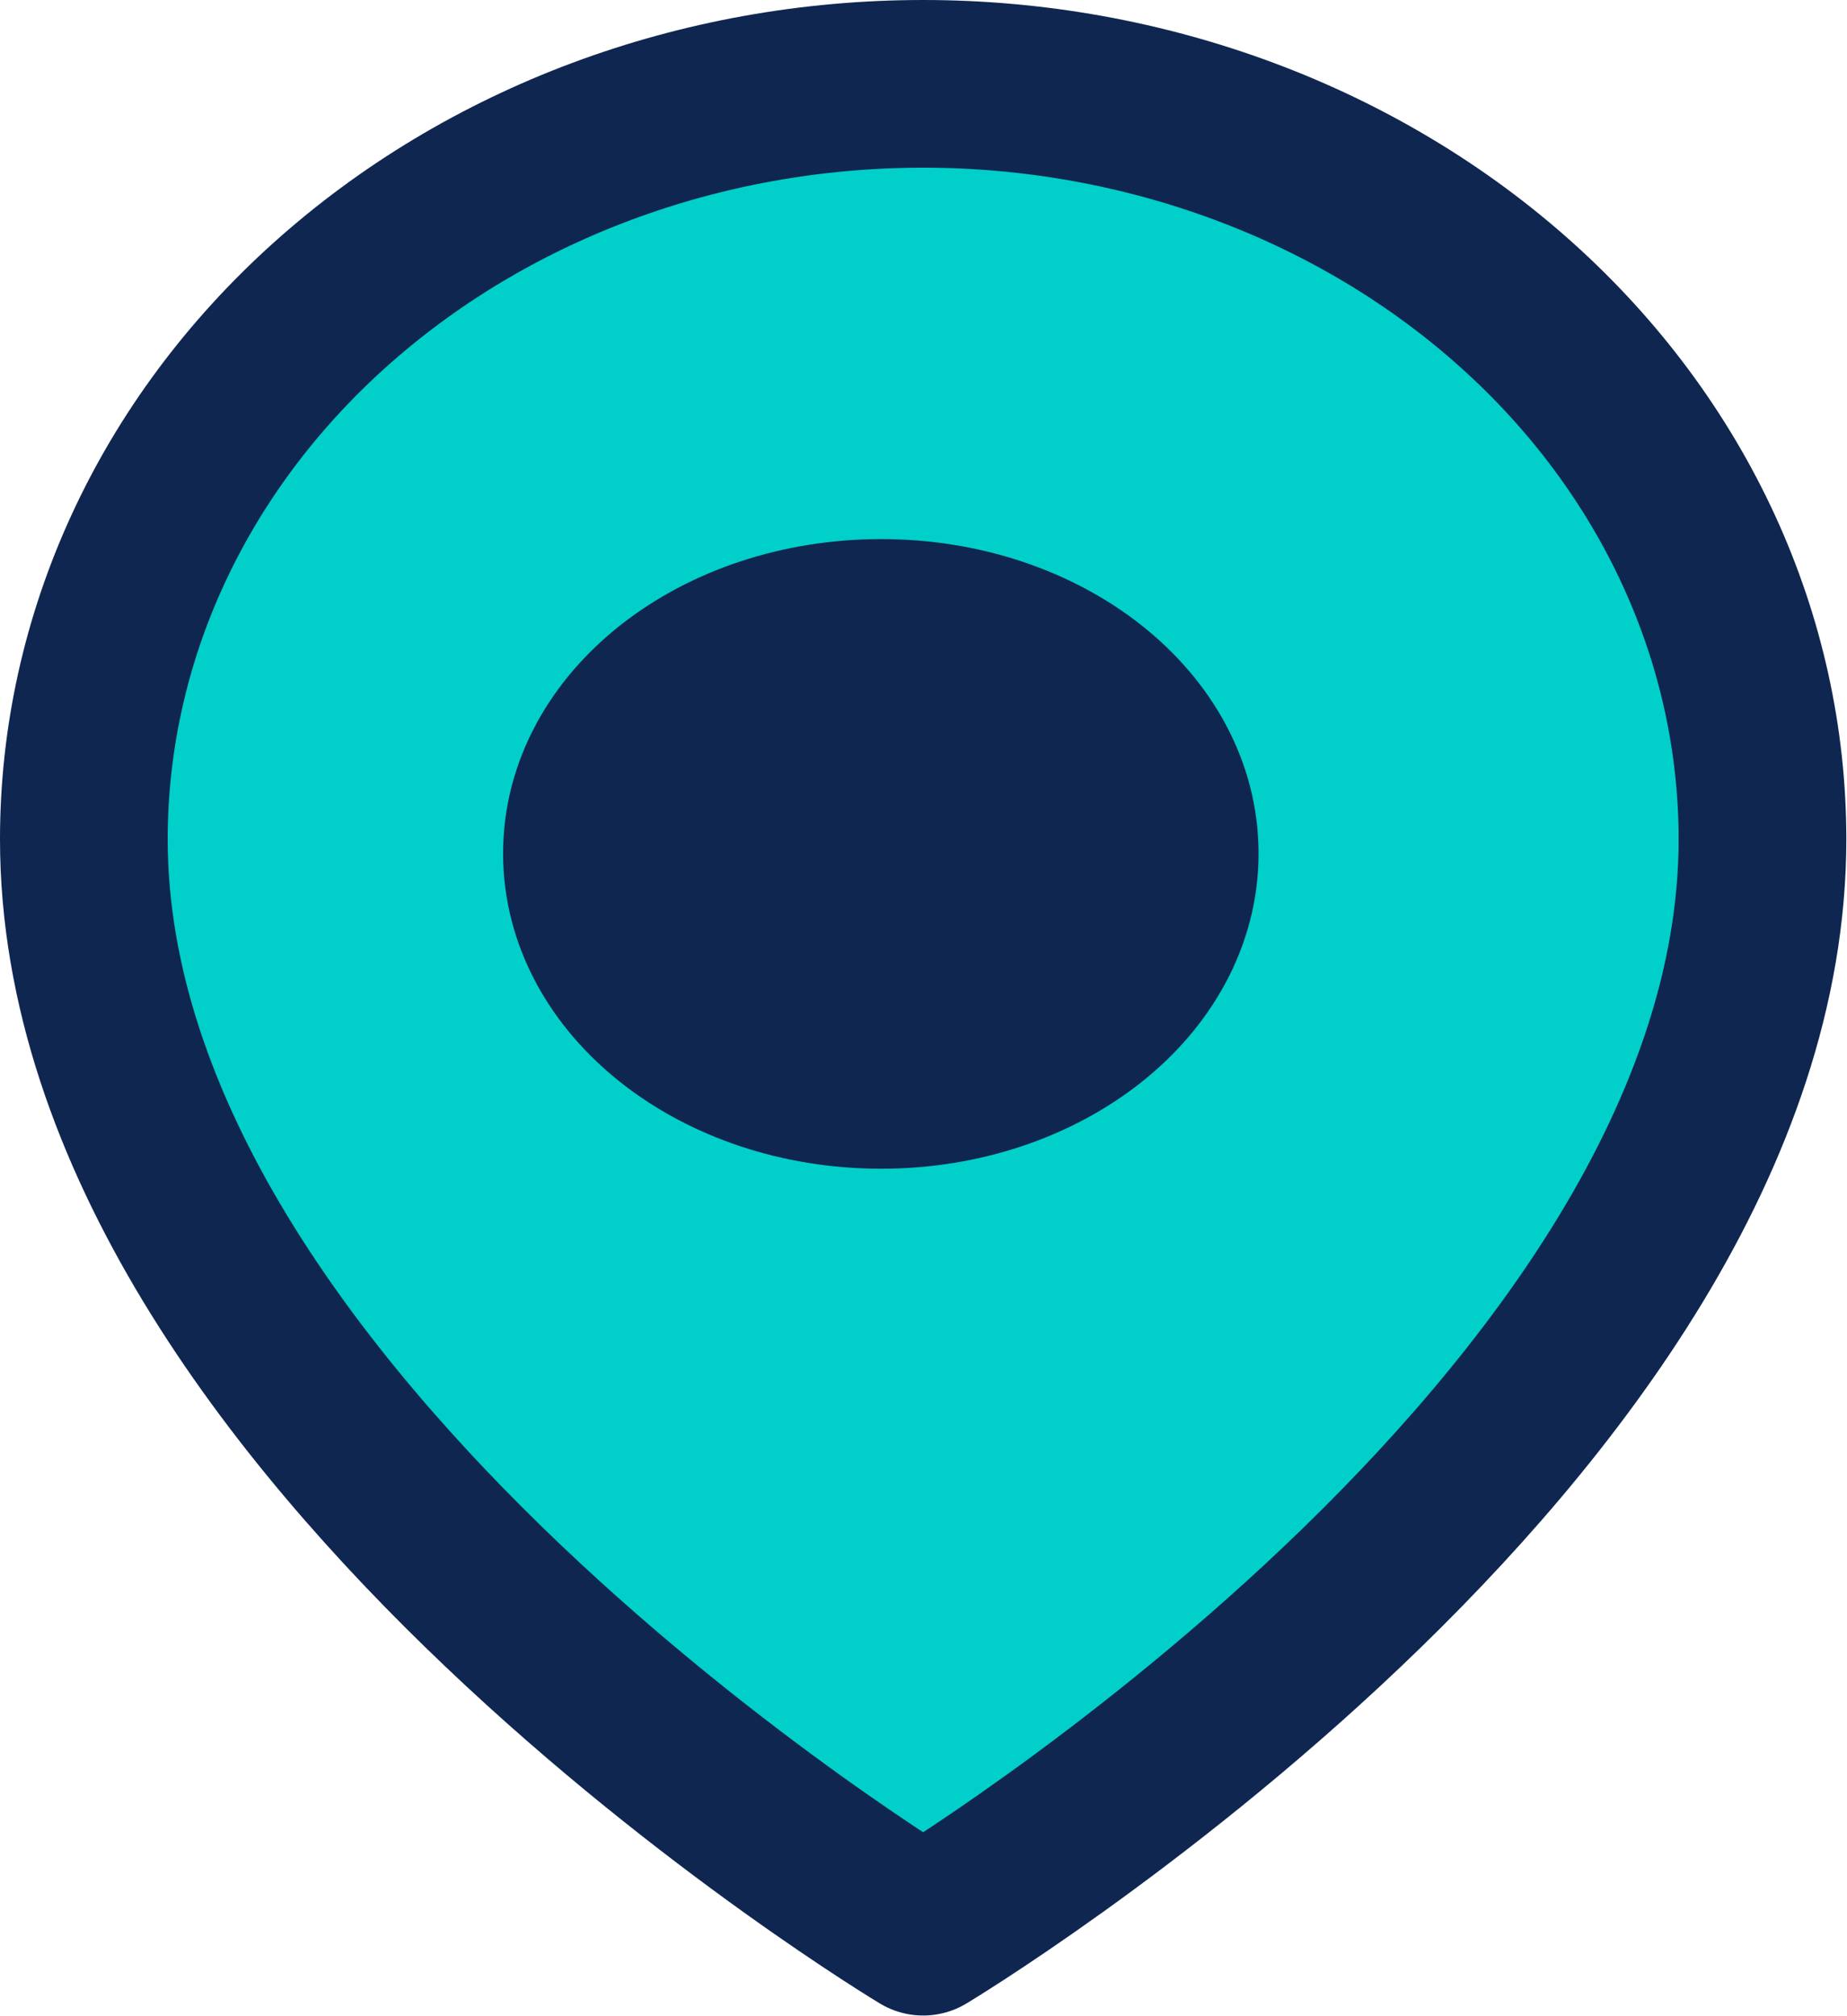 <svg width="22.028" height="24.048" viewBox="0 0 22.028 24.048" fill="none" xmlns="http://www.w3.org/2000/svg" xmlns:xlink="http://www.w3.org/1999/xlink">
	<desc>
			Created with Pixso.
	</desc>
	<defs/>
	<path id="Vector" d="M21.02 10.01C21.02 17.03 11.01 23.04 11.01 23.04C11.01 23.04 1 17.03 1 10.01C1 7.62 2.05 5.33 3.93 3.64C5.81 1.95 8.35 1 11.01 1C13.66 1 16.21 1.95 18.09 3.64C19.97 5.33 21.02 7.62 21.02 10.01Z" fill="#01CFC9" fill-opacity="1" fill-rule="nonzero"/>
	<path id="Vector" d="M11.01 23.04C11.01 23.04 1 17.03 1 10.01C1 7.62 2.05 5.33 3.93 3.64C5.81 1.95 8.35 1 11.01 1C13.66 1 16.21 1.95 18.09 3.64C19.97 5.33 21.02 7.62 21.02 10.01C21.02 17.03 11.01 23.04 11.01 23.04Z" stroke="#0F2650" stroke-opacity="1" stroke-width="2" stroke-linejoin="round"/>
	<path id="Vector" d="M10.51 12.94C12.44 12.94 14.01 11.7 14.01 10.18C14.01 8.66 12.44 7.43 10.51 7.43C8.57 7.43 7 8.66 7 10.18C7 11.7 8.57 12.94 10.51 12.94Z" fill="#0F2650" fill-opacity="1" fill-rule="nonzero"/>
	<path id="Vector" d="M10.51 12.94C8.57 12.94 7 11.7 7 10.18C7 8.66 8.57 7.43 10.51 7.43C12.44 7.43 14.01 8.66 14.01 10.18C14.01 11.7 12.44 12.94 10.51 12.94Z" stroke="#0F2650" stroke-opacity="1" stroke-width="2" stroke-linejoin="round"/>
</svg>
